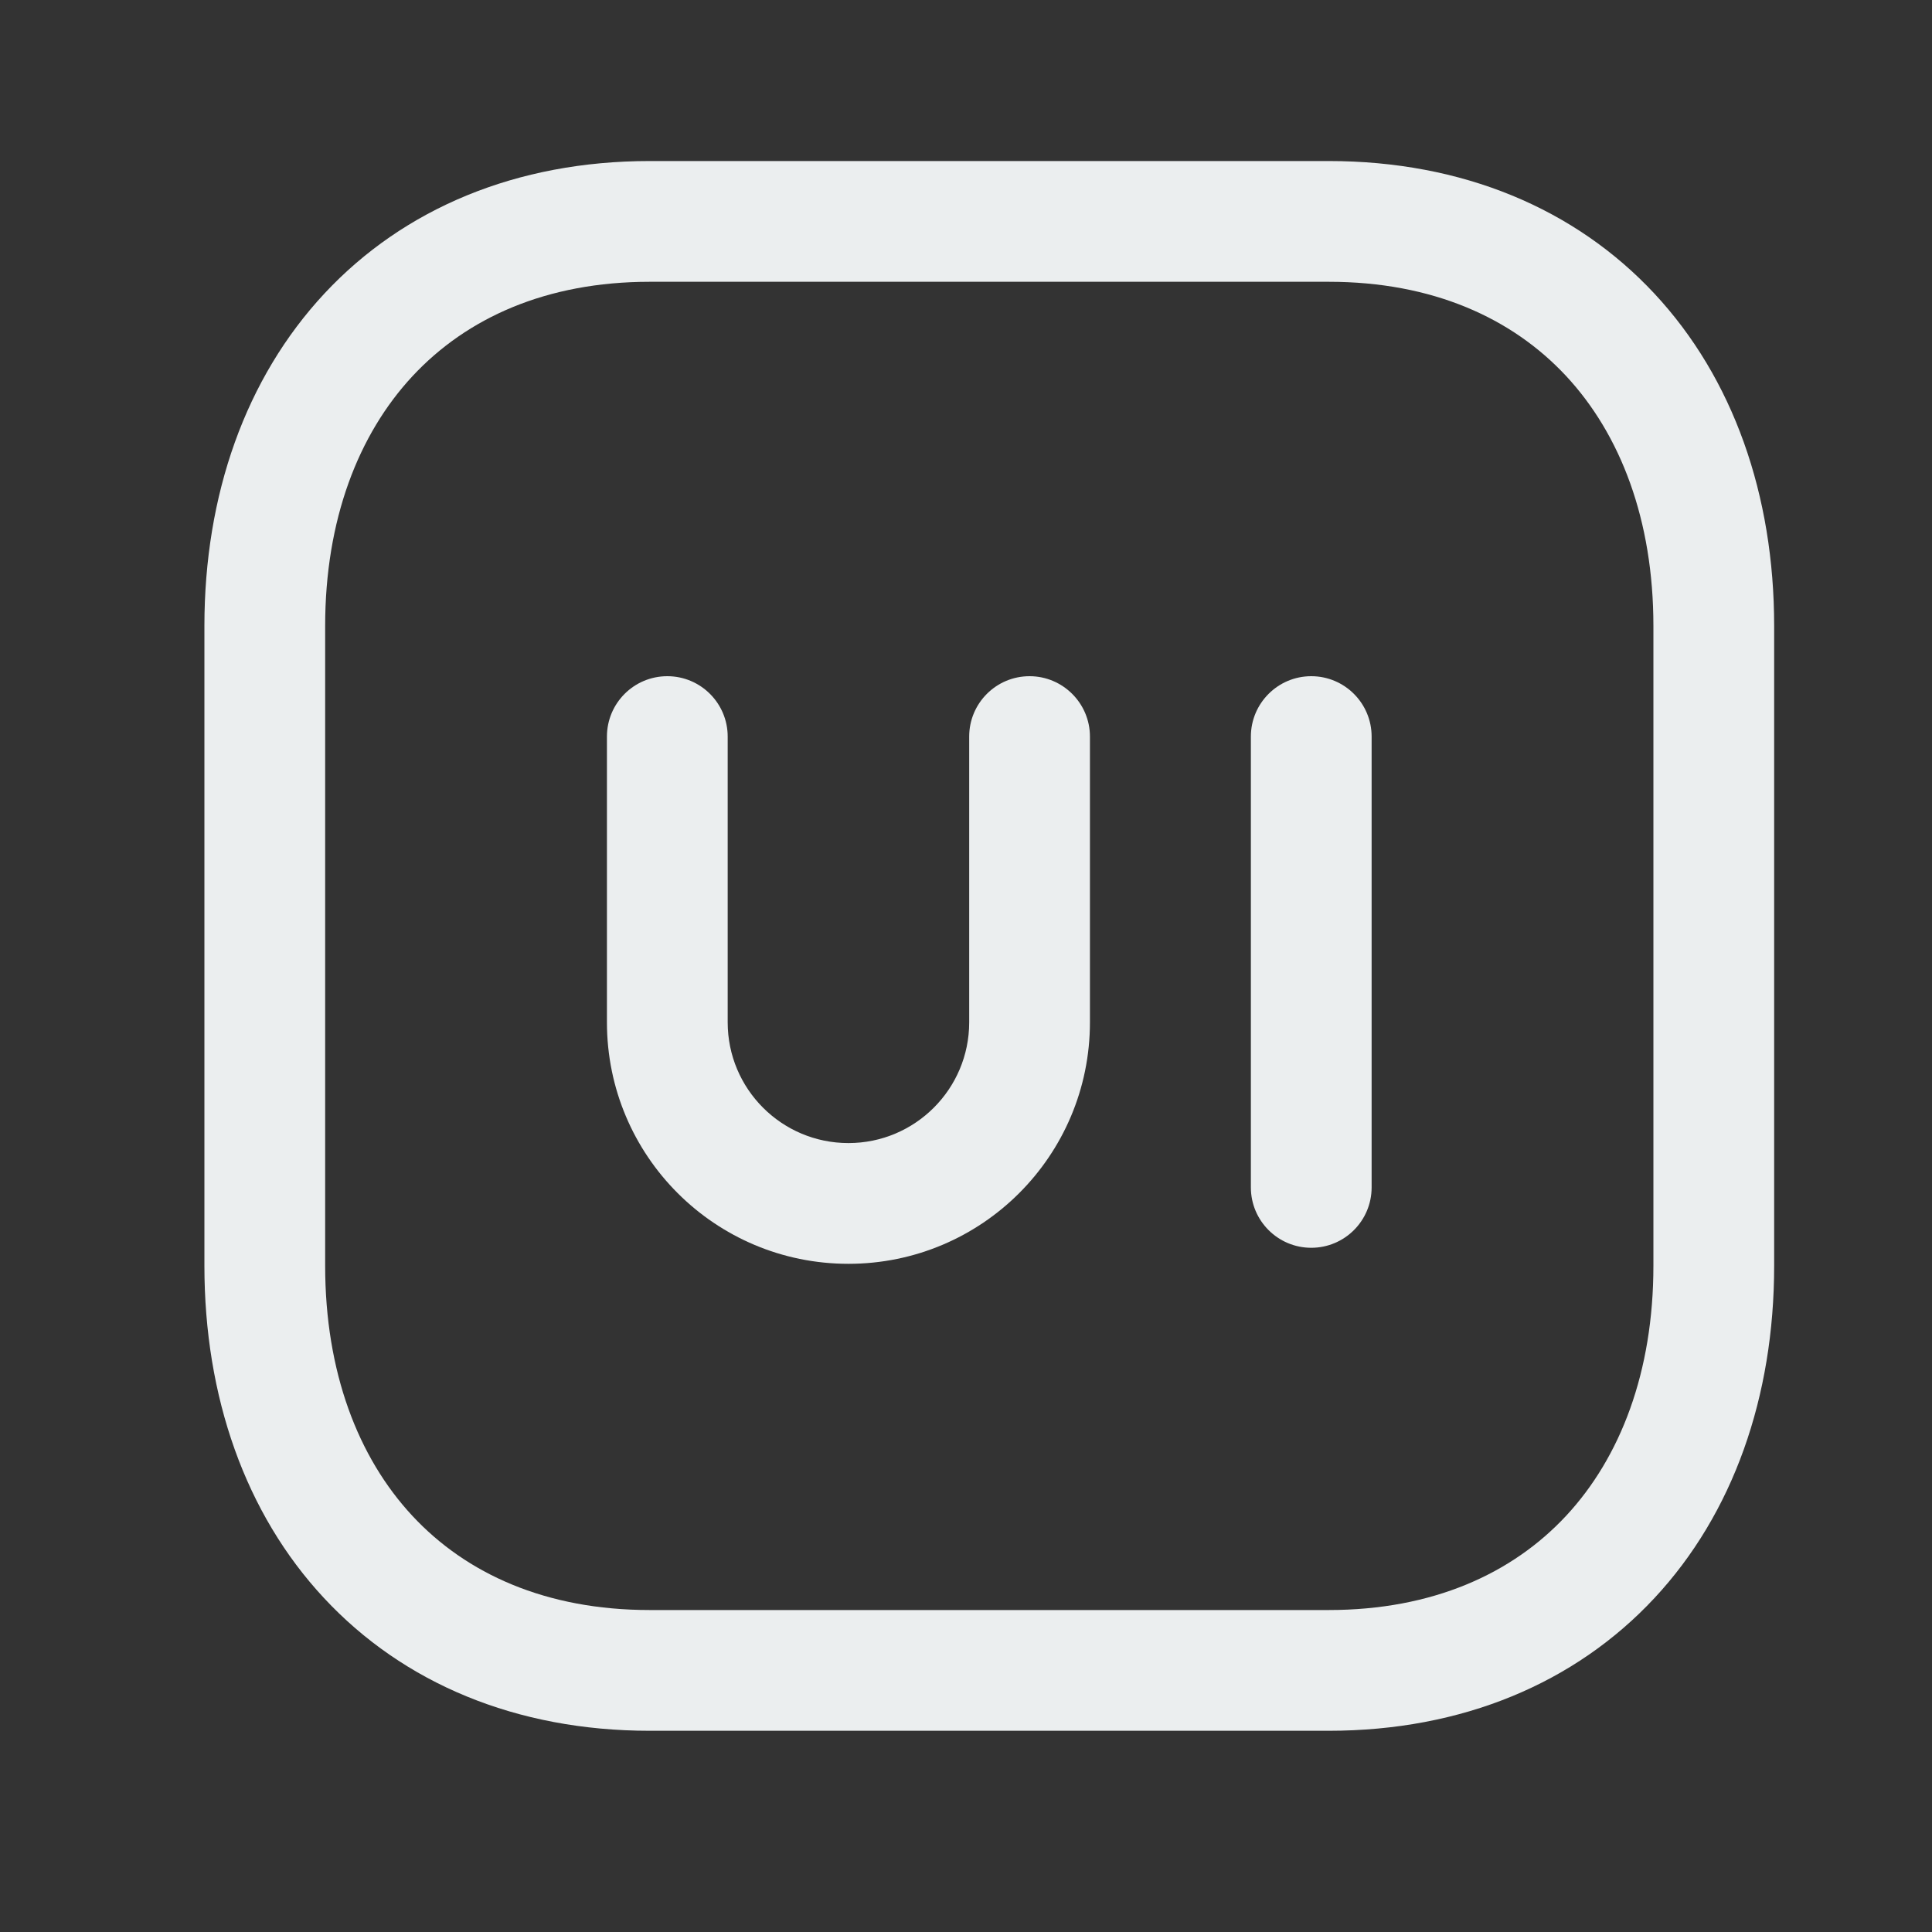 <svg width="20" height="20" viewBox="0 0 20 20" fill="none" xmlns="http://www.w3.org/2000/svg">
<rect x="0" y="0" width="20" height="20" fill="#333333" stroke="none"/>
<path d="M6.908 7C7.253 7 7.533 7.28 7.533 7.625V10.583C7.533 11.273 8.092 11.833 8.783 11.833C9.473 11.833 10.033 11.273 10.033 10.583V7.625C10.033 7.28 10.312 7 10.658 7C11.002 7 11.283 7.28 11.283 7.625V10.583C11.283 11.964 10.164 13.083 8.783 13.083C7.401 13.083 6.283 11.964 6.283 10.583V7.625C6.283 7.28 6.562 7 6.908 7Z" fill="#EBEEEF"/>
<path d="M13.574 7C13.919 7 14.199 7.28 14.199 7.625V12.292C14.199 12.637 13.919 12.917 13.574 12.917C13.229 12.917 12.949 12.637 12.949 12.292V7.625C12.949 7.28 13.229 7 13.574 7Z" fill="#EBEEEF"/>
<path fill-rule="evenodd" clip-rule="evenodd" d="M3.358 3.039C4.178 2.159 5.347 1.667 6.726 1.667H13.755C15.137 1.667 16.306 2.159 17.127 3.04C17.942 3.915 18.366 5.124 18.366 6.48V13.103C18.366 14.459 17.942 15.668 17.127 16.543C16.306 17.424 15.137 17.917 13.754 17.917H6.726C5.343 17.917 4.174 17.424 3.354 16.543C2.539 15.668 2.116 14.459 2.116 13.103V6.48C2.116 5.123 2.542 3.915 3.358 3.039ZM4.272 3.892C3.708 4.497 3.366 5.383 3.366 6.48V13.103C3.366 14.202 3.706 15.087 4.269 15.692C4.827 16.292 5.652 16.667 6.726 16.667H13.754C14.828 16.667 15.653 16.292 16.212 15.692C16.775 15.087 17.116 14.201 17.116 13.103V6.48C17.116 5.382 16.775 4.497 16.212 3.892C15.653 3.292 14.829 2.917 13.755 2.917H6.726C5.656 2.917 4.832 3.291 4.272 3.892Z" fill="#EBEEEF"/>
</svg>
